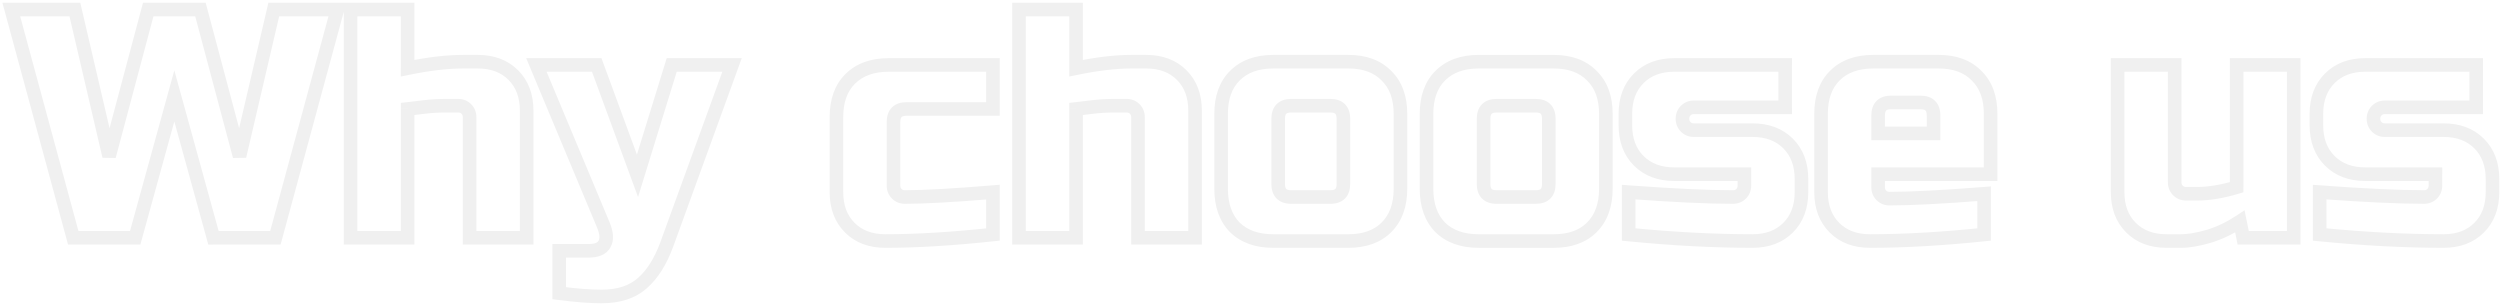 <svg width="736" height="90" fill="none" xmlns="http://www.w3.org/2000/svg"><path d="M59.001 2.8l1.933-.515L60.538.8H59v2zM70.521 46l-1.932.515 3.88-.06L70.52 46zm10.08-43.2v-2h-1.587l-.36 1.546L80.6 2.8zm18.72 0l1.93.524.685-2.524h-2.615v2zM81.081 70v2h1.53l.4-1.476-1.93-.524zm-18.24 0l-1.928.532.405 1.468h1.523v-2zm-11.52-41.76l1.928-.532-1.928-6.989-1.928 6.99 1.928.531zM39.801 70v2h1.523l.405-1.468L39.801 70zm-18.24 0l-1.93.524.4 1.476h1.53v-2zM3.321 2.8v-2H.706l.685 2.524 1.93-.524zm18.72 0l1.948-.454L23.629.8H22.04v2zM32.121 46l-1.947.455 3.88.06L32.12 46zm11.52-43.2v-2h-1.536l-.396 1.485 1.932.515zm13.428.515l11.52 43.2 3.865-1.03-11.52-43.2-3.865 1.03zm15.4 43.14l10.08-43.2-3.895-.91-10.08 43.2 3.895.91zM80.6 4.8h18.72v-4H80.6v4zm16.79-2.524l-18.24 67.2 3.86 1.048 18.24-67.2-3.86-1.048zM81.081 68h-18.24v4h18.24v-4zM64.77 69.468l-11.52-41.76-3.856 1.064 11.52 41.76 3.856-1.064zm-15.376-41.76l-11.52 41.76 3.856 1.064 11.52-41.76-3.856-1.064zM39.801 68h-18.24v4h18.24v-4zm-16.31 1.476l-18.24-67.2-3.86 1.048 18.24 67.2 3.86-1.048zM3.321 4.8h18.72v-4H3.321v4zm16.773-1.546l10.08 43.2 3.895-.909-10.08-43.2-3.895.91zm13.96 43.261l11.52-43.2-3.865-1.03-11.52 43.2 3.865 1.03zM43.64 4.8H59v-4H43.64v4zm76.365 15.28h-2v2.454l2.404-.495-.404-1.959zm31.104 2.016l-1.414 1.414 1.414-1.414zM155.046 70v2h2v-2h-2zm-16.8 0h-2v2h2v-2zm-13.44-38.496l-.248-1.985-.008.001.256 1.984zm-4.8.576l-.209-1.989-1.791.188v1.801h2zm0 37.92v2h2v-2h-2zm-16.8 0h-2v2h2v-2zm0-67.2v-2h-2v2h2zm16.8 0h2v-2h-2v2zm.404 19.239c6.119-1.262 11.418-1.879 15.916-1.879v-4c-4.846 0-10.426.663-16.724 1.961l.808 3.918zm15.916-1.879h4.32v-4h-4.32v4zm4.32 0c3.921 0 6.866 1.166 9.05 3.35l2.828-2.828c-3.063-3.064-7.094-4.522-11.878-4.522v4zm9.05 3.35c2.184 2.185 3.35 5.13 3.35 9.05h4c0-4.784-1.458-8.815-4.522-11.878l-2.828 2.828zm3.35 9.05V70h4V32.56h-4zm2 35.44h-16.8v4h16.8v-4zm-14.8 2V34.48h-4V70h4zm0-35.52c0-1.455-.506-2.775-1.546-3.814l-2.828 2.828c.24.24.374.52.374.986h4zm-1.546-3.814c-1.039-1.04-2.359-1.546-3.814-1.546v4c.466 0 .746.134.986.374l2.828-2.828zm-3.814-1.546h-3.36v4h3.36v-4zm-3.36 0c-2.501 0-4.825.131-6.968.4l.496 3.969c1.953-.244 4.109-.369 6.472-.369v-4zm-6.976.4c-1.977.256-3.559.445-4.753.571l.419 3.978c1.238-.13 2.855-.325 4.846-.581l-.512-3.968zm-6.544 2.56V70h4V32.08h-4zm2 35.92h-16.8v4h16.8v-4zm-14.8 2V2.8h-4V70h4zm-2-65.2h16.8v-4h-16.8v4zm14.8-2v17.28h4V2.8h-4zm46.629 83.52h-2v1.757l1.742.226.258-1.983zm0-12.48v-2h-2v2h2zm13.344-2.016l-1.736-.992-.019.032-.017.032 1.772.928zm-.384-5.664l-1.845.772.002.004 1.843-.776zm-19.68-47.04v-2h-3.005l1.16 2.772 1.845-.772zm17.76 0l1.877-.69-.481-1.31h-1.396v2zm12 32.64l-1.877.69 2.042 5.554 1.746-5.654-1.911-.59zm10.08-32.64v-2h-1.476l-.435 1.41 1.911.59zm17.76 0l1.88.683.975-2.683h-2.855v2zm-19.2 52.8l1.878.69.002-.007-1.88-.683zm-7.2 11.424l-1.312-1.51-.01.009-.009.008 1.331 1.493zm-12 1.936c-3.276 0-7.344-.31-12.222-.943l-.516 3.966c4.978.647 9.23.977 12.738.977v-4zm-10.48 1.04V73.84h-4v12.48h4zm-2-10.48h8.64v-4h-8.64v4zm8.64 0c2.693 0 5.249-.746 6.476-3.088l-3.544-1.856c-.181.346-.761.944-2.932.944v4zm6.44-3.024c1.241-2.171.822-4.822-.277-7.432l-3.686 1.552c.949 2.253.786 3.38.491 3.896l3.472 1.984zm-.275-7.428l-19.68-47.04-3.69 1.544 19.68 47.04 3.69-1.544zM157.915 21.12h17.76v-4h-17.76v4zm15.883-1.31l12 32.64 3.754-1.38-12-32.64-3.754 1.38zm15.788 32.54l10.08-32.64-3.822-1.18-10.08 32.64 3.822 1.18zm8.169-31.23h17.76v-4h-17.76v4zm15.88-2.684l-19.2 52.8 3.76 1.367 19.2-52.8-3.76-1.367zm-19.197 52.795c-1.782 4.854-4.024 8.333-6.635 10.604l2.624 3.018c3.277-2.85 5.835-6.986 7.765-12.244l-3.754-1.378zm-6.654 10.62c-2.483 2.214-5.961 3.429-10.669 3.429v4c5.404 0 9.926-1.409 13.331-4.443l-2.662-2.986zM292.326 69.04l.213 1.989 1.787-.191V69.04h-2zm-42.144-2.016l-1.414 1.414 1.414-1.414zm.096-43.776l1.414 1.414-1.414-1.414zm42.048-4.128h2v-2h-2v2zm0 12.96v2h2v-2h-2zm0 24.48h2v-2.174l-2.166.18.166 1.994zm-.212 10.491c-11.918 1.275-22.405 1.909-31.468 1.909v4c9.241 0 19.875-.646 31.893-1.931l-.425-3.978zm-31.468 1.909c-3.92 0-6.865-1.166-9.05-3.35l-2.828 2.828c3.064 3.064 7.095 4.522 11.878 4.522v-4zm-9.05-3.35c-2.184-2.185-3.35-5.13-3.35-9.05h-4c0 4.784 1.458 8.815 4.522 11.878l2.828-2.828zm-3.35-9.05V34.48h-4v22.08h4zm0-22.08c0-4.416 1.226-7.597 3.446-9.818l-2.828-2.828c-3.155 3.155-4.618 7.462-4.618 12.646h4zm3.446-9.818c2.294-2.293 5.513-3.542 9.914-3.542v-4c-5.199 0-9.531 1.503-12.742 4.714l2.828 2.828zm9.914-3.542h30.72v-4h-30.72v4zm28.72-2v12.96h4V19.12h-4zm2 10.96h-25.44v4h25.44v-4zm-25.44 0c-1.588 0-3.147.398-4.294 1.546-1.147 1.147-1.546 2.706-1.546 4.294h4c0-.972.242-1.333.374-1.466.133-.132.495-.374 1.466-.374v-4zm-5.84 5.84v18.72h4V35.92h-4zm0 18.72c0 1.455.506 2.775 1.546 3.814l2.828-2.828c-.24-.24-.374-.52-.374-.986h-4zm1.546 3.814c1.04 1.04 2.36 1.546 3.814 1.546v-4c-.465 0-.745-.134-.986-.374l-2.828 2.828zM266.406 60c5.847 0 14.554-.486 26.086-1.447l-.332-3.986C280.652 55.526 272.08 56 266.406 56v4zm23.92-3.44v12.48h4V56.56h-4zm26.462-36.48h-2v2.454l2.403-.495-.403-1.959zm31.104 2.016l-1.415 1.414 1.415-1.414zM351.828 70v2h2v-2h-2zm-16.8 0h-2v2h2v-2zm-13.44-38.496l-.249-1.985-.007.001.256 1.984zm-4.8.576l-.21-1.989-1.79.188v1.801h2zm0 37.92v2h2v-2h-2zm-16.8 0h-2v2h2v-2zm0-67.2v-2h-2v2h2zm16.8 0h2v-2h-2v2zm.403 19.239c6.119-1.262 11.418-1.879 15.917-1.879v-4c-4.846 0-10.427.663-16.724 1.961l.807 3.918zm15.917-1.879h4.32v-4h-4.32v4zm4.32 0c3.92 0 6.865 1.166 9.049 3.35l2.829-2.828c-3.064-3.064-7.095-4.522-11.878-4.522v4zm9.049 3.35c2.185 2.185 3.351 5.13 3.351 9.05h4c0-4.784-1.459-8.815-4.522-11.878l-2.829 2.828zm3.351 9.05V70h4V32.56h-4zm2 35.44h-16.8v4h16.8v-4zm-14.8 2V34.48h-4V70h4zm0-35.52c0-1.455-.507-2.775-1.546-3.814l-2.829 2.828c.241.24.375.52.375.986h4zm-1.546-3.814c-1.04-1.04-2.36-1.546-3.814-1.546v4c.465 0 .745.134.985.374l2.829-2.828zm-3.814-1.546h-3.36v4h3.36v-4zm-3.36 0c-2.501 0-4.825.131-6.969.4l.497 3.969c1.952-.244 4.108-.369 6.472-.369v-4zm-6.976.4c-1.977.256-3.56.445-4.754.571l.419 3.978c1.238-.13 2.855-.325 4.846-.581l-.511-3.968zm-6.544 2.56V70h4V32.08h-4zm2 35.92h-16.8v4h16.8v-4zm-14.8 2V2.8h-4V70h4zm-2-65.2h16.8v-4h-16.8v4zm14.8-2v17.28h4V2.8h-4zm93.38 64.128l1.414 1.414-1.414-1.414zm-44.64 0l-1.431 1.398.017.016.017.017 1.397-1.431zm0-44.64l1.414 1.414-1.414-1.414zm44.64 0l-1.43 1.398.016.016.017.017 1.397-1.431zm2.128 33.312c0 4.4-1.249 7.62-3.542 9.914l2.828 2.828c3.211-3.21 4.714-7.543 4.714-12.742h-4zm-3.542 9.914c-2.221 2.22-5.401 3.446-9.818 3.446v4c5.184 0 9.491-1.462 12.646-4.618l-2.828-2.828zm-9.818 3.446h-22.08v4h22.08v-4zm-22.08 0c-4.414 0-7.639-1.225-9.93-3.463l-2.795 2.862c3.213 3.138 7.539 4.601 12.725 4.601v-4zm-9.897-3.43c-2.238-2.29-3.463-5.516-3.463-9.93h-4c0 5.186 1.463 9.512 4.601 12.726l2.862-2.795zm-3.463-9.93V33.52h-4V55.6h4zm0-22.08c0-4.416 1.226-7.597 3.446-9.818l-2.828-2.828c-3.155 3.155-4.618 7.462-4.618 12.646h4zm3.446-9.818c2.294-2.293 5.513-3.542 9.914-3.542v-4c-5.199 0-9.531 1.503-12.742 4.714l2.828 2.828zm9.914-3.542h22.08v-4h-22.08v4zm22.08 0c4.403 0 7.578 1.25 9.802 3.526l2.861-2.796c-3.153-3.227-7.466-4.73-12.663-4.73v4zm9.835 3.559c2.276 2.223 3.525 5.398 3.525 9.801h4c0-5.197-1.502-9.51-4.73-12.663l-2.795 2.862zm3.525 9.801V55.6h4V33.52h-4zm-12.8 1.44c0-1.588-.398-3.147-1.546-4.294-1.147-1.148-2.705-1.546-4.294-1.546v4c.972 0 1.333.242 1.466.374.133.133.374.494.374 1.466h4zm-5.84-5.84h-11.52v4h11.52v-4zm-11.52 0c-1.588 0-3.147.398-4.294 1.546-1.147 1.147-1.546 2.706-1.546 4.294h4c0-.972.242-1.333.374-1.466.133-.132.495-.374 1.466-.374v-4zm-5.84 5.84v19.2h4v-19.2h-4zm0 19.2c0 1.588.399 3.147 1.546 4.294 1.147 1.148 2.706 1.546 4.294 1.546v-4c-.971 0-1.333-.242-1.466-.374-.132-.133-.374-.494-.374-1.466h-4zm5.84 5.84h11.52v-4h-11.52v4zm11.52 0c1.589 0 3.147-.398 4.294-1.546 1.148-1.147 1.546-2.706 1.546-4.294h-4c0 .972-.241 1.333-.374 1.466-.133.132-.494.374-1.466.374v4zm5.84-5.84v-19.2h-4v19.2h4zm71.141 12.768l1.414 1.414-1.414-1.414zm-44.64 0l-1.431 1.398.017.016.017.017 1.397-1.431zm0-44.64l1.414 1.414-1.414-1.414zm44.64 0l-1.431 1.398.017.016.017.017 1.397-1.431zm2.128 33.312c0 4.4-1.249 7.62-3.542 9.914l2.828 2.828c3.211-3.21 4.714-7.543 4.714-12.742h-4zm-3.542 9.914c-2.221 2.22-5.402 3.446-9.818 3.446v4c5.184 0 9.491-1.462 12.646-4.618l-2.828-2.828zm-9.818 3.446h-22.08v4h22.08v-4zm-22.08 0c-4.414 0-7.639-1.225-9.931-3.463L422.6 68.36c3.212 3.138 7.539 4.601 12.725 4.601v-4zm-9.897-3.43c-2.238-2.29-3.463-5.516-3.463-9.93h-4c0 5.186 1.463 9.512 4.601 12.726l2.862-2.795zm-3.463-9.93V33.52h-4V55.6h4zm0-22.08c0-4.416 1.226-7.597 3.446-9.818l-2.828-2.828c-3.156 3.155-4.618 7.462-4.618 12.646h4zm3.446-9.818c2.294-2.293 5.513-3.542 9.914-3.542v-4c-5.199 0-9.532 1.503-12.742 4.714l2.828 2.828zm9.914-3.542h22.08v-4h-22.08v4zm22.08 0c4.403 0 7.578 1.25 9.801 3.526l2.862-2.796c-3.153-3.227-7.466-4.73-12.663-4.73v4zm9.835 3.559c2.276 2.223 3.525 5.398 3.525 9.801h4c0-5.197-1.503-9.51-4.731-12.663l-2.794 2.862zm3.525 9.801V55.6h4V33.52h-4zm-12.8 1.44c0-1.588-.398-3.147-1.546-4.294-1.147-1.148-2.706-1.546-4.294-1.546v4c.972 0 1.333.242 1.466.374.132.133.374.494.374 1.466h4zm-5.84-5.84h-11.52v4h11.52v-4zm-11.52 0c-1.588 0-3.147.398-4.294 1.546-1.148 1.147-1.546 2.706-1.546 4.294h4c0-.972.242-1.333.374-1.466.133-.132.494-.374 1.466-.374v-4zm-5.84 5.84v19.2h4v-19.2h-4zm0 19.2c0 1.588.398 3.147 1.546 4.294 1.147 1.148 2.706 1.546 4.294 1.546v-4c-.972 0-1.333-.242-1.466-.374-.132-.133-.374-.494-.374-1.466h-4zm5.84 5.84h11.52v-4h-11.52v4zm11.52 0c1.588 0 3.147-.398 4.294-1.546 1.148-1.147 1.546-2.706 1.546-4.294h-4c0 .972-.242 1.333-.374 1.466-.133.132-.494.374-1.466.374v4zm5.84-5.84v-19.2h-4v19.2h4zm21.509 2.4l.147-1.995-2.147-.158v2.153h2zm33.12.48l1.414 1.414-1.414-1.414zm.96-5.76h2v-2h-2v2zm-31.104-3.936l1.414-1.414-1.414 1.414zm0-24.288l1.414 1.414-1.414-1.414zm43.104-3.936h2v-2h-2v2zm0 12.48v2h2v-2h-2zm-29.28.96l1.414 1.414-1.414-1.414zm0 4.8l-1.414 1.414 1.414-1.414zm30.144 4.896l1.414-1.414-1.414 1.414zm0 24.768l1.414 1.414-1.414-1.414zm-46.944 2.016h-2v1.813l1.804.177.196-1.99zm-.148-10.485c13.011.961 23.308 1.445 30.868 1.445v-4c-7.416 0-17.6-.476-30.573-1.435l-.295 3.99zM510.194 60c1.454 0 2.774-.506 3.814-1.546l-2.828-2.828c-.241.24-.521.374-.986.374v4zm3.814-1.546c1.04-1.04 1.546-2.36 1.546-3.814h-4c0 .465-.134.745-.374.986l2.828 2.828zm1.546-3.814v-3.36h-4v3.36h4zm-2-5.36h-20.64v4h20.64v-4zm-20.64 0c-3.921 0-6.866-1.166-9.05-3.35l-2.828 2.828c3.063 3.064 7.094 4.522 11.878 4.522v-4zm-9.05-3.35c-2.184-2.185-3.35-5.13-3.35-9.05h-4c0 4.784 1.458 8.815 4.522 11.878l2.828-2.828zm-3.35-9.05v-3.36h-4v3.36h4zm0-3.36c0-3.92 1.166-6.865 3.35-9.05l-2.828-2.828c-3.064 3.063-4.522 7.094-4.522 11.878h4zm3.35-9.05c2.184-2.184 5.129-3.35 9.05-3.35v-4c-4.784 0-8.815 1.458-11.878 4.522l2.828 2.828zm9.05-3.35h32.64v-4h-32.64v4zm30.64-2V31.6h4V19.12h-4zm2 10.48h-26.88v4h26.88v-4zm-26.88 0c-1.455 0-2.775.506-3.814 1.546l2.828 2.828c.24-.24.52-.374.986-.374v-4zm-3.814 1.546c-1.04 1.04-1.546 2.36-1.546 3.814h4c0-.465.134-.745.374-.986l-2.828-2.828zm-1.546 3.814c0 1.455.506 2.775 1.546 3.814l2.828-2.828c-.24-.24-.374-.52-.374-.986h-4zm1.546 3.814c1.039 1.04 2.359 1.546 3.814 1.546v-4c-.466 0-.746-.134-.986-.374l-2.828 2.828zm3.814 1.546h17.28v-4h-17.28v4zm17.28 0c3.92 0 6.865 1.166 9.05 3.35l2.828-2.828c-3.064-3.064-7.095-4.522-11.878-4.522v4zm9.05 3.35c2.184 2.185 3.35 5.13 3.35 9.05h4c0-4.784-1.458-8.815-4.522-11.878l-2.828 2.828zm3.35 9.05v3.84h4v-3.84h-4zm0 3.84c0 3.92-1.166 6.865-3.35 9.05l2.828 2.828c3.064-3.063 4.522-7.094 4.522-11.878h-4zm-3.35 9.05c-2.185 2.184-5.13 3.35-9.05 3.35v4c4.783 0 8.814-1.458 11.878-4.522l-2.828-2.828zm-9.05 3.35c-11.254 0-23.348-.636-36.284-1.91l-.392 3.98c13.047 1.286 25.273 1.93 36.676 1.93v-4zm-34.48.08V56.56h-4v12.48h4zm71.447-29.76h-2v2h2v-2zm16.32 0v2h2v-2h-2zm14.88 29.76l.206 1.99 1.794-.186V69.04h-2zm-44.064-2.016l-1.414 1.414 1.414-1.414zm.096-44.736l1.414 1.414-1.414-1.414zm41.76 0l-1.431 1.398.017.016.017.017 1.397-1.431zm4.128 28.992v2h2v-2h-2zm-33.12 0v-2h-2v2h2zm.96 6.24l1.414-1.414-1.414 1.414zm30.24-.48h2v-2.163l-2.156.17.156 1.993zm-27.36-28.88c-1.588 0-3.147.398-4.294 1.546-1.147 1.147-1.546 2.706-1.546 4.294h4c0-.972.242-1.333.374-1.466.133-.132.495-.374 1.466-.374v-4zm-5.84 5.84v5.28h4V34h-4zm2 7.28h16.32v-4h-16.32v4zm18.32-2V34h-4v5.28h4zm0-5.28c0-1.588-.398-3.147-1.546-4.294-1.147-1.148-2.705-1.546-4.294-1.546v4c.972 0 1.333.242 1.466.374.133.133.374.494.374 1.466h4zm-5.84-5.84h-8.64v4h8.64v-4zm18.514 38.89c-12.299 1.275-23.428 1.91-33.394 1.91v4c10.131 0 21.401-.645 33.806-1.93l-.412-3.98zm-33.394 1.91c-3.92 0-6.865-1.166-9.05-3.35l-2.828 2.828c3.064 3.064 7.095 4.522 11.878 4.522v-4zm-9.05-3.35c-2.184-2.185-3.35-5.13-3.35-9.05h-4c0 4.784 1.458 8.815 4.522 11.878l2.828-2.828zm-3.35-9.05V33.52h-4v23.04h4zm0-23.04c0-4.416 1.226-7.597 3.446-9.818l-2.828-2.828c-3.155 3.155-4.618 7.462-4.618 12.646h4zm3.446-9.818c2.294-2.293 5.513-3.542 9.914-3.542v-4c-5.199 0-9.531 1.503-12.742 4.714l2.828 2.828zm9.914-3.542h19.2v-4h-19.2v4zm19.2 0c4.403 0 7.578 1.25 9.801 3.526l2.862-2.796c-3.153-3.227-7.466-4.73-12.663-4.73v4zm9.835 3.559c2.276 2.223 3.525 5.398 3.525 9.801h4c0-5.197-1.502-9.51-4.73-12.663l-2.795 2.862zm3.525 9.801v17.76h4V33.52h-4zm2 15.76h-33.12v4h33.12v-4zm-35.12 2v3.84h4v-3.84h-4zm0 3.84c0 1.455.506 2.775 1.546 3.814l2.828-2.828c-.24-.24-.374-.52-.374-.986h-4zm1.546 3.814c1.04 1.04 2.36 1.546 3.814 1.546v-4c-.465 0-.745-.134-.986-.374l-2.828 2.828zm3.814 1.546c6.417 0 15.759-.485 27.997-1.446l-.313-3.988c-12.211.96-21.428 1.434-27.684 1.434v4zm25.84-3.44v12h4v-12h-4zm76.344-1.92l.572 1.916 1.428-.426v-1.49h-2zm0-36v-2h-2v2h2zm16.8 0h2v-2h-2v2zm0 50.88v2h2v-2h-2zm-14.88 0l-1.961.392.321 1.608h1.64v-2zm-.96-4.8l1.961-.392-.582-2.913-2.48 1.636 1.101 1.669zm-9.312 4.416l.549 1.923.013-.004.013-.003-.575-1.916zm-22.752-2.592l1.414-1.414-1.414 1.414zm-3.936-47.904v-2h-2v2h2zm16.8 0h2v-2h-2v2zm.96 36.96l1.414-1.414-1.414 1.414zm5.76 2.96c3.636 0 7.674-.685 12.092-2.004l-1.144-3.832c-4.158 1.24-7.8 1.836-10.948 1.836v4zm13.52-3.92v-36h-4v36h4zm-2-34h16.8v-4h-16.8v4zm14.8-2V70h4V19.12h-4zm2 48.88h-14.88v4h14.88v-4zm-12.919 1.608l-.96-4.8-3.922.784.96 4.8 3.922-.784zm-4.022-6.078c-2.858 1.886-5.786 3.27-8.786 4.17l1.15 3.832c3.4-1.02 6.68-2.58 9.838-4.662l-2.202-3.34zm-8.76 4.163c-3.037.868-5.497 1.267-7.419 1.267v4c2.43 0 5.282-.497 8.517-1.421l-1.098-3.846zm-7.419 1.267h-4.32v4h4.32v-4zm-4.32 0c-3.92 0-6.865-1.166-9.05-3.35l-2.828 2.828c3.063 3.064 7.094 4.522 11.878 4.522v-4zm-9.05-3.35c-2.184-2.185-3.35-5.13-3.35-9.05h-4c0 4.784 1.458 8.815 4.522 11.878l2.828-2.828zm-3.35-9.05V19.12h-4v37.44h4zm-2-35.44h16.8v-4h-16.8v4zm14.8-2v34.56h4V19.12h-4zm0 34.56c0 1.455.506 2.775 1.546 3.814l2.828-2.828c-.24-.24-.374-.52-.374-.986h-4zm1.546 3.814c1.039 1.04 2.359 1.546 3.814 1.546v-4c-.465 0-.745-.134-.986-.374l-2.828 2.828zm3.814 1.546h3.36v-4h-3.36v4zm39.326-2.48l.148-1.995-2.148-.158v2.153h2zm33.12.48l1.414 1.414-1.414-1.414zm.96-5.76h2v-2h-2v2zm-31.104-3.936l1.414-1.414-1.414 1.414zm0-24.288l1.414 1.414-1.414-1.414zm43.104-3.936h2v-2h-2v2zm0 12.48v2h2v-2h-2zm-29.28.96l1.414 1.414-1.414-1.414zm0 4.8l-1.414 1.414 1.414-1.414zm30.144 4.896l1.414-1.414-1.414 1.414zm0 24.768l1.414 1.414-1.414-1.414zm-46.944 2.016h-2v1.813l1.804.177.196-1.99zm-.147-10.485c13.011.961 23.307 1.445 30.867 1.445v-4c-7.416 0-17.599-.476-30.572-1.435l-.295 3.99zM713.631 60c1.455 0 2.775-.506 3.814-1.546l-2.828-2.828c-.24.24-.52.374-.986.374v4zm3.814-1.546c1.04-1.04 1.546-2.36 1.546-3.814h-4c0 .465-.134.745-.374.986l2.828 2.828zm1.546-3.814v-3.36h-4v3.36h4zm-2-5.36h-20.64v4h20.64v-4zm-20.64 0c-3.92 0-6.865-1.166-9.05-3.35l-2.828 2.828c3.064 3.064 7.095 4.522 11.878 4.522v-4zm-9.05-3.35c-2.184-2.185-3.35-5.13-3.35-9.05h-4c0 4.784 1.458 8.815 4.522 11.878l2.828-2.828zm-3.35-9.05v-3.36h-4v3.36h4zm0-3.36c0-3.92 1.166-6.865 3.35-9.05l-2.828-2.828c-3.064 3.063-4.522 7.094-4.522 11.878h4zm3.35-9.05c2.185-2.184 5.13-3.35 9.05-3.35v-4c-4.783 0-8.814 1.458-11.878 4.522l2.828 2.828zm9.05-3.35h32.64v-4h-32.64v4zm30.64-2V31.6h4V19.12h-4zm2 10.48h-26.88v4h26.88v-4zm-26.88 0c-1.454 0-2.774.506-3.814 1.546l2.828 2.828c.241-.24.521-.374.986-.374v-4zm-3.814 1.546c-1.04 1.04-1.546 2.36-1.546 3.814h4c0-.465.134-.745.374-.986l-2.828-2.828zm-1.546 3.814c0 1.455.506 2.775 1.546 3.814l2.828-2.828c-.24-.24-.374-.52-.374-.986h-4zm1.546 3.814c1.04 1.04 2.36 1.546 3.814 1.546v-4c-.465 0-.745-.134-.986-.374l-2.828 2.828zm3.814 1.546h17.28v-4h-17.28v4zm17.28 0c3.921 0 6.866 1.166 9.05 3.35l2.828-2.828c-3.063-3.064-7.094-4.522-11.878-4.522v4zm9.05 3.35c2.184 2.185 3.35 5.13 3.35 9.05h4c0-4.784-1.458-8.815-4.522-11.878l-2.828 2.828zm3.35 9.05v3.84h4v-3.84h-4zm0 3.84c0 3.92-1.166 6.865-3.35 9.05l2.828 2.828c3.064-3.063 4.522-7.094 4.522-11.878h-4zm-3.35 9.05c-2.184 2.184-5.129 3.35-9.05 3.35v4c4.784 0 8.815-1.458 11.878-4.522l-2.828-2.828zm-9.05 3.35c-11.253 0-23.347-.636-36.284-1.91l-.392 3.98c13.048 1.286 25.274 1.93 36.676 1.93v-4zm-34.48.08V56.56h-4v12.48h4z" fill="#000" fill-opacity=".06"/></svg>